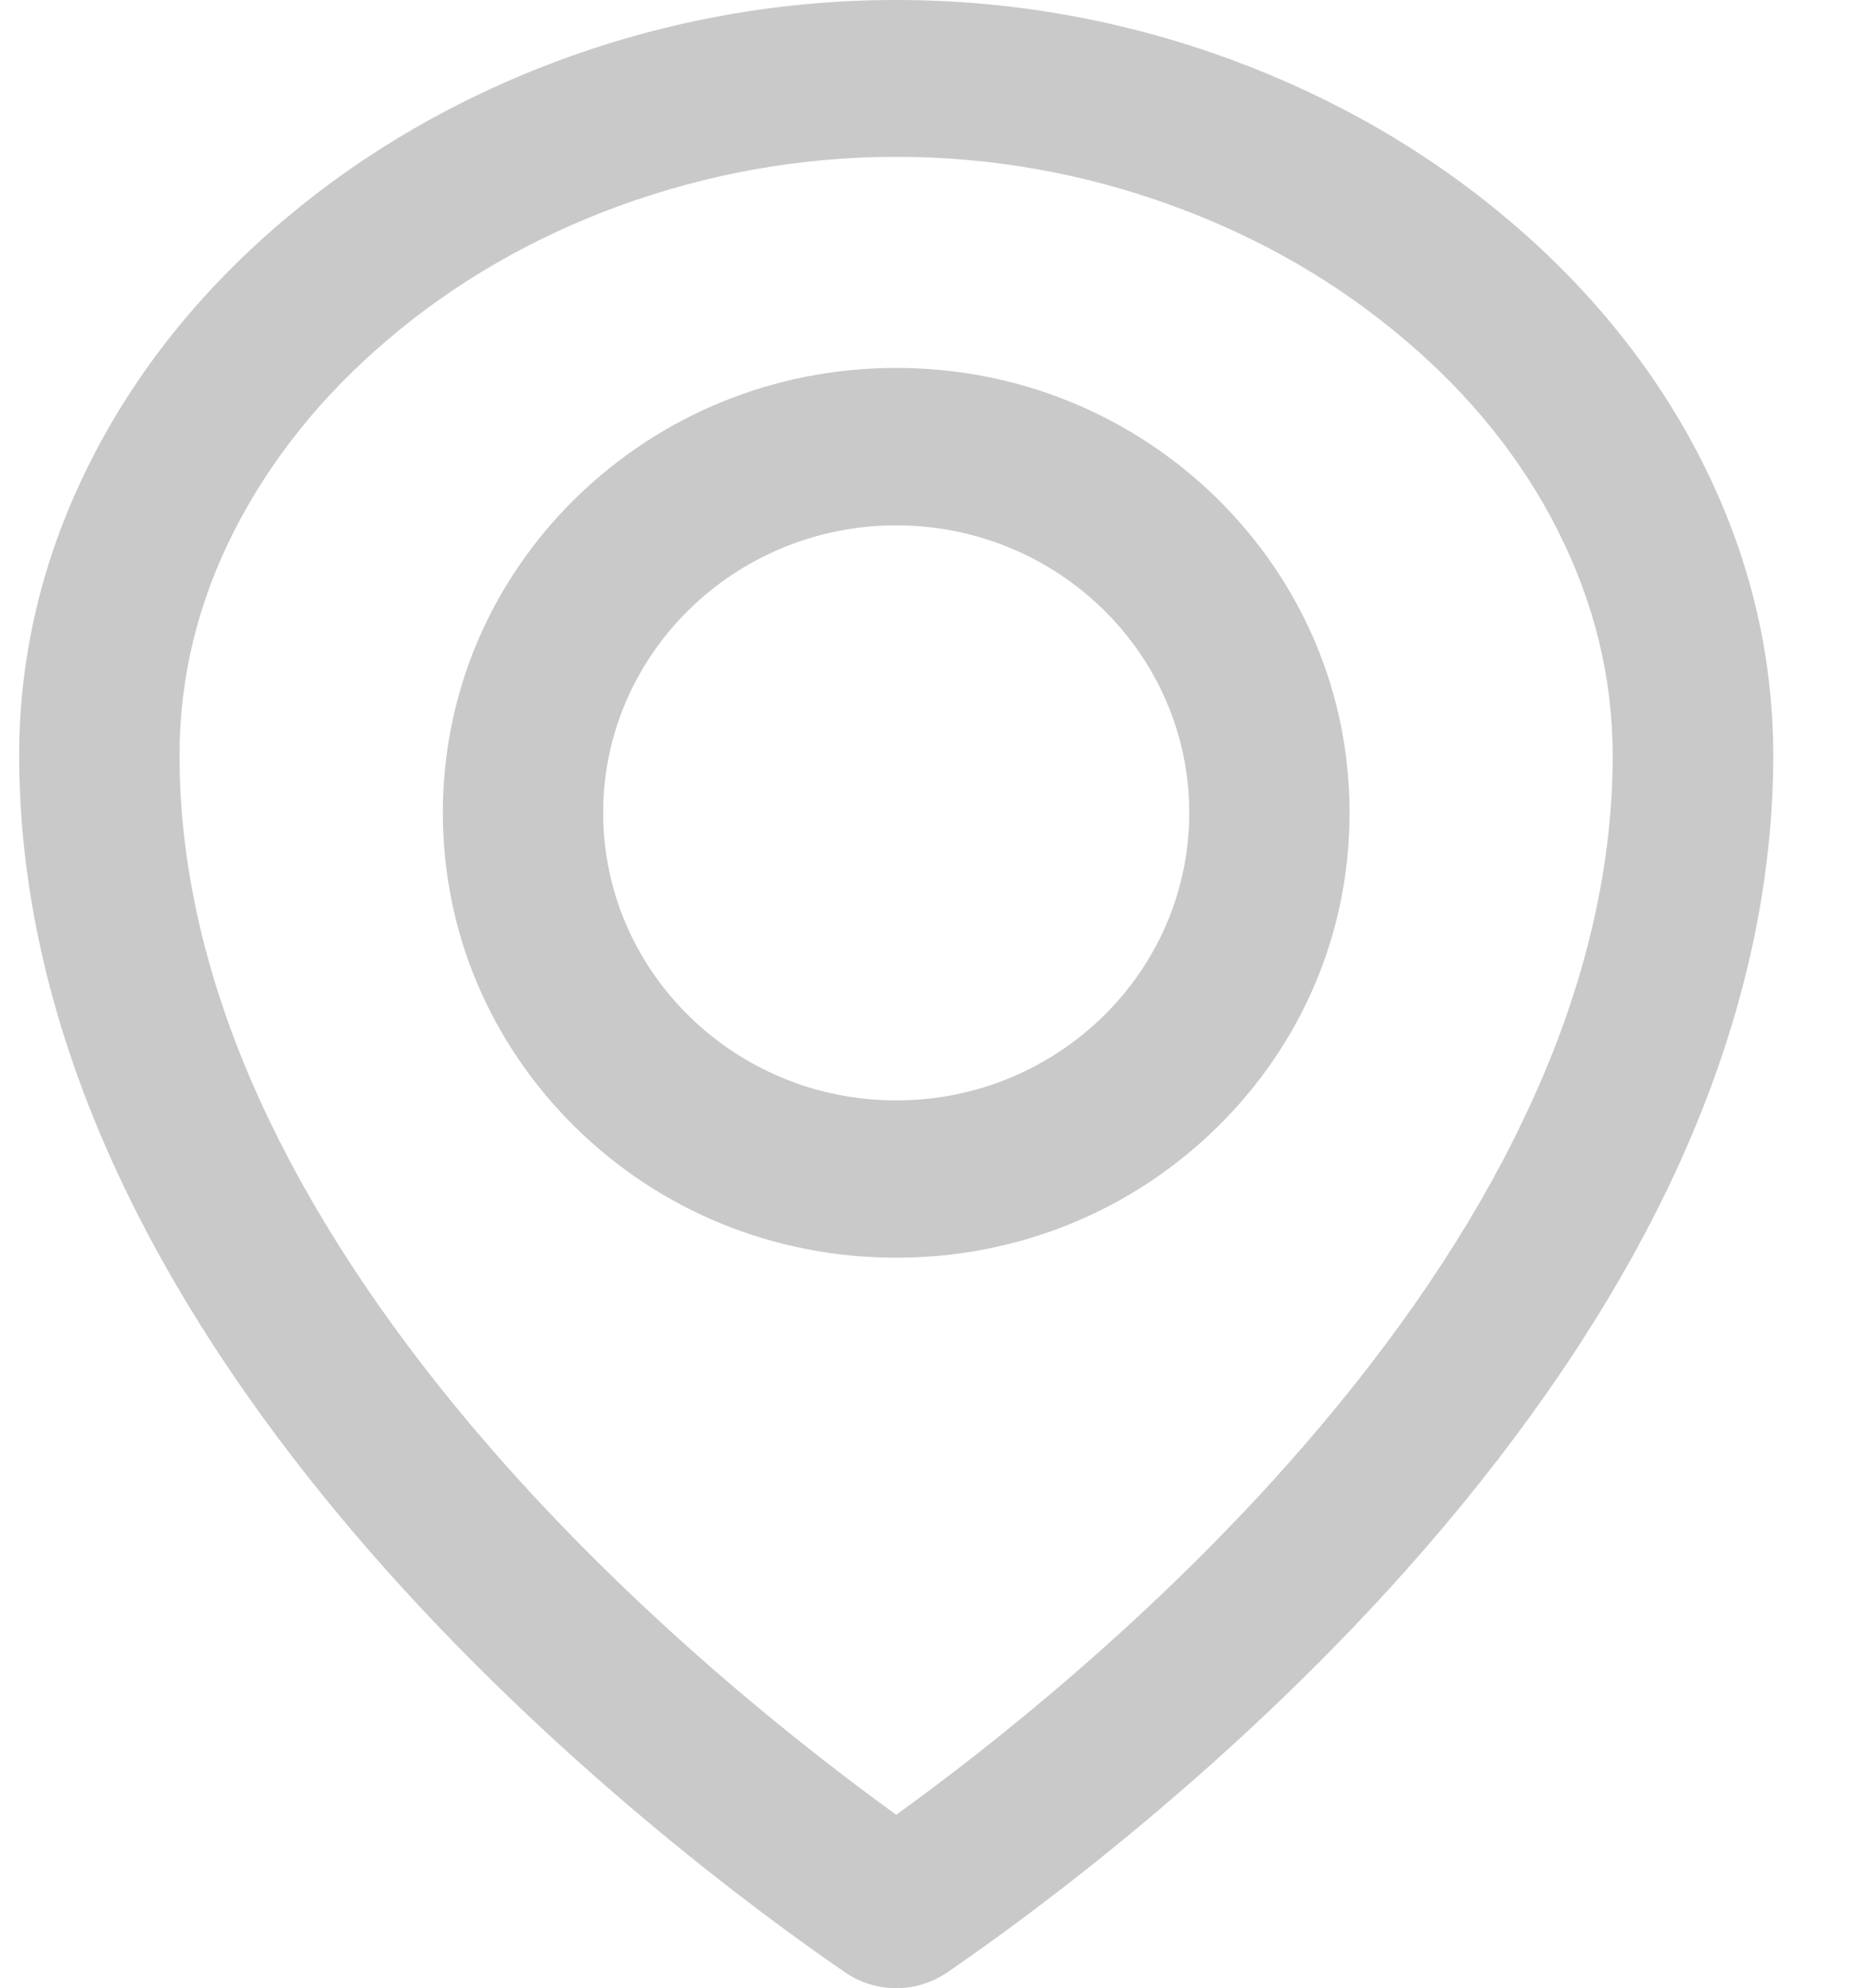 <?xml version="1.0" encoding="UTF-8"?>
<svg width="16px" height="17px" viewBox="0 0 16 17" version="1.1" xmlns="http://www.w3.org/2000/svg" xmlns:xlink="http://www.w3.org/1999/xlink">
    <!-- Generator: Sketch 62 (91390) - https://sketch.com -->
    <title>Shape</title>
    <desc>Created with Sketch.</desc>
    <g id="bage" stroke="none" stroke-width="1" fill="none" fill-rule="evenodd">
        <g id="New-Header" transform="translate(-309, -682)" fill="#C9C9C9" fill-rule="nonzero">
            <path d="M316.664,685.146 C315.629,685.146 314.656,685.542 313.922,686.26 C313.191,686.978 312.787,687.933 312.787,688.95 C312.787,689.968 313.191,690.921 313.922,691.641 C314.654,692.359 315.627,692.754 316.664,692.754 C317.701,692.754 318.673,692.359 319.406,691.641 C320.138,690.923 320.541,689.968 320.541,688.95 C320.541,687.933 320.138,686.98 319.406,686.26 C318.673,685.542 317.699,685.146 316.664,685.146 Z M316.664,691.409 C315.282,691.409 314.158,690.307 314.158,688.95 C314.158,687.594 315.282,686.492 316.664,686.492 C318.047,686.492 319.17,687.594 319.17,688.95 C319.17,690.307 318.047,691.409 316.664,691.409 Z M323.55,685.936 C323.16,685.169 322.607,684.479 321.904,683.884 C321.207,683.294 320.404,682.831 319.515,682.505 C318.6,682.17 317.641,682 316.666,682 L316.662,682 C315.687,682 314.729,682.17 313.813,682.505 C312.924,682.831 312.121,683.294 311.424,683.884 C310.721,684.479 310.166,685.171 309.779,685.936 C309.371,686.738 309.164,687.588 309.164,688.459 C309.164,689.67 309.467,690.915 310.067,692.161 C310.562,693.191 311.263,694.231 312.152,695.253 C313.742,697.08 315.531,698.388 316.226,698.864 C316.355,698.953 316.507,699 316.664,699 C316.82,699 316.971,698.953 317.102,698.864 C317.797,698.388 319.588,697.08 321.176,695.253 C322.063,694.231 322.766,693.191 323.262,692.161 C323.861,690.915 324.164,689.668 324.164,688.459 C324.164,687.586 323.957,686.738 323.55,685.936 Z M322.791,688.46 C322.791,689.472 322.532,690.525 322.019,691.59 C321.58,692.509 320.944,693.448 320.134,694.38 C318.868,695.837 317.451,696.95 316.664,697.517 C315.877,696.948 314.46,695.837 313.194,694.38 C312.384,693.448 311.749,692.507 311.307,691.588 C310.794,690.524 310.535,689.47 310.535,688.459 C310.535,687.795 310.692,687.147 311.005,686.535 C311.315,685.928 311.756,685.378 312.321,684.9 C312.893,684.413 313.557,684.031 314.291,683.762 C315.055,683.483 315.854,683.341 316.662,683.341 L316.666,683.341 C317.476,683.341 318.275,683.483 319.035,683.762 C319.771,684.031 320.433,684.413 321.007,684.9 C321.574,685.378 322.015,685.928 322.321,686.535 C322.634,687.153 322.791,687.799 322.791,688.46 Z" id="Shape"></path>
        </g>
    </g>
</svg>